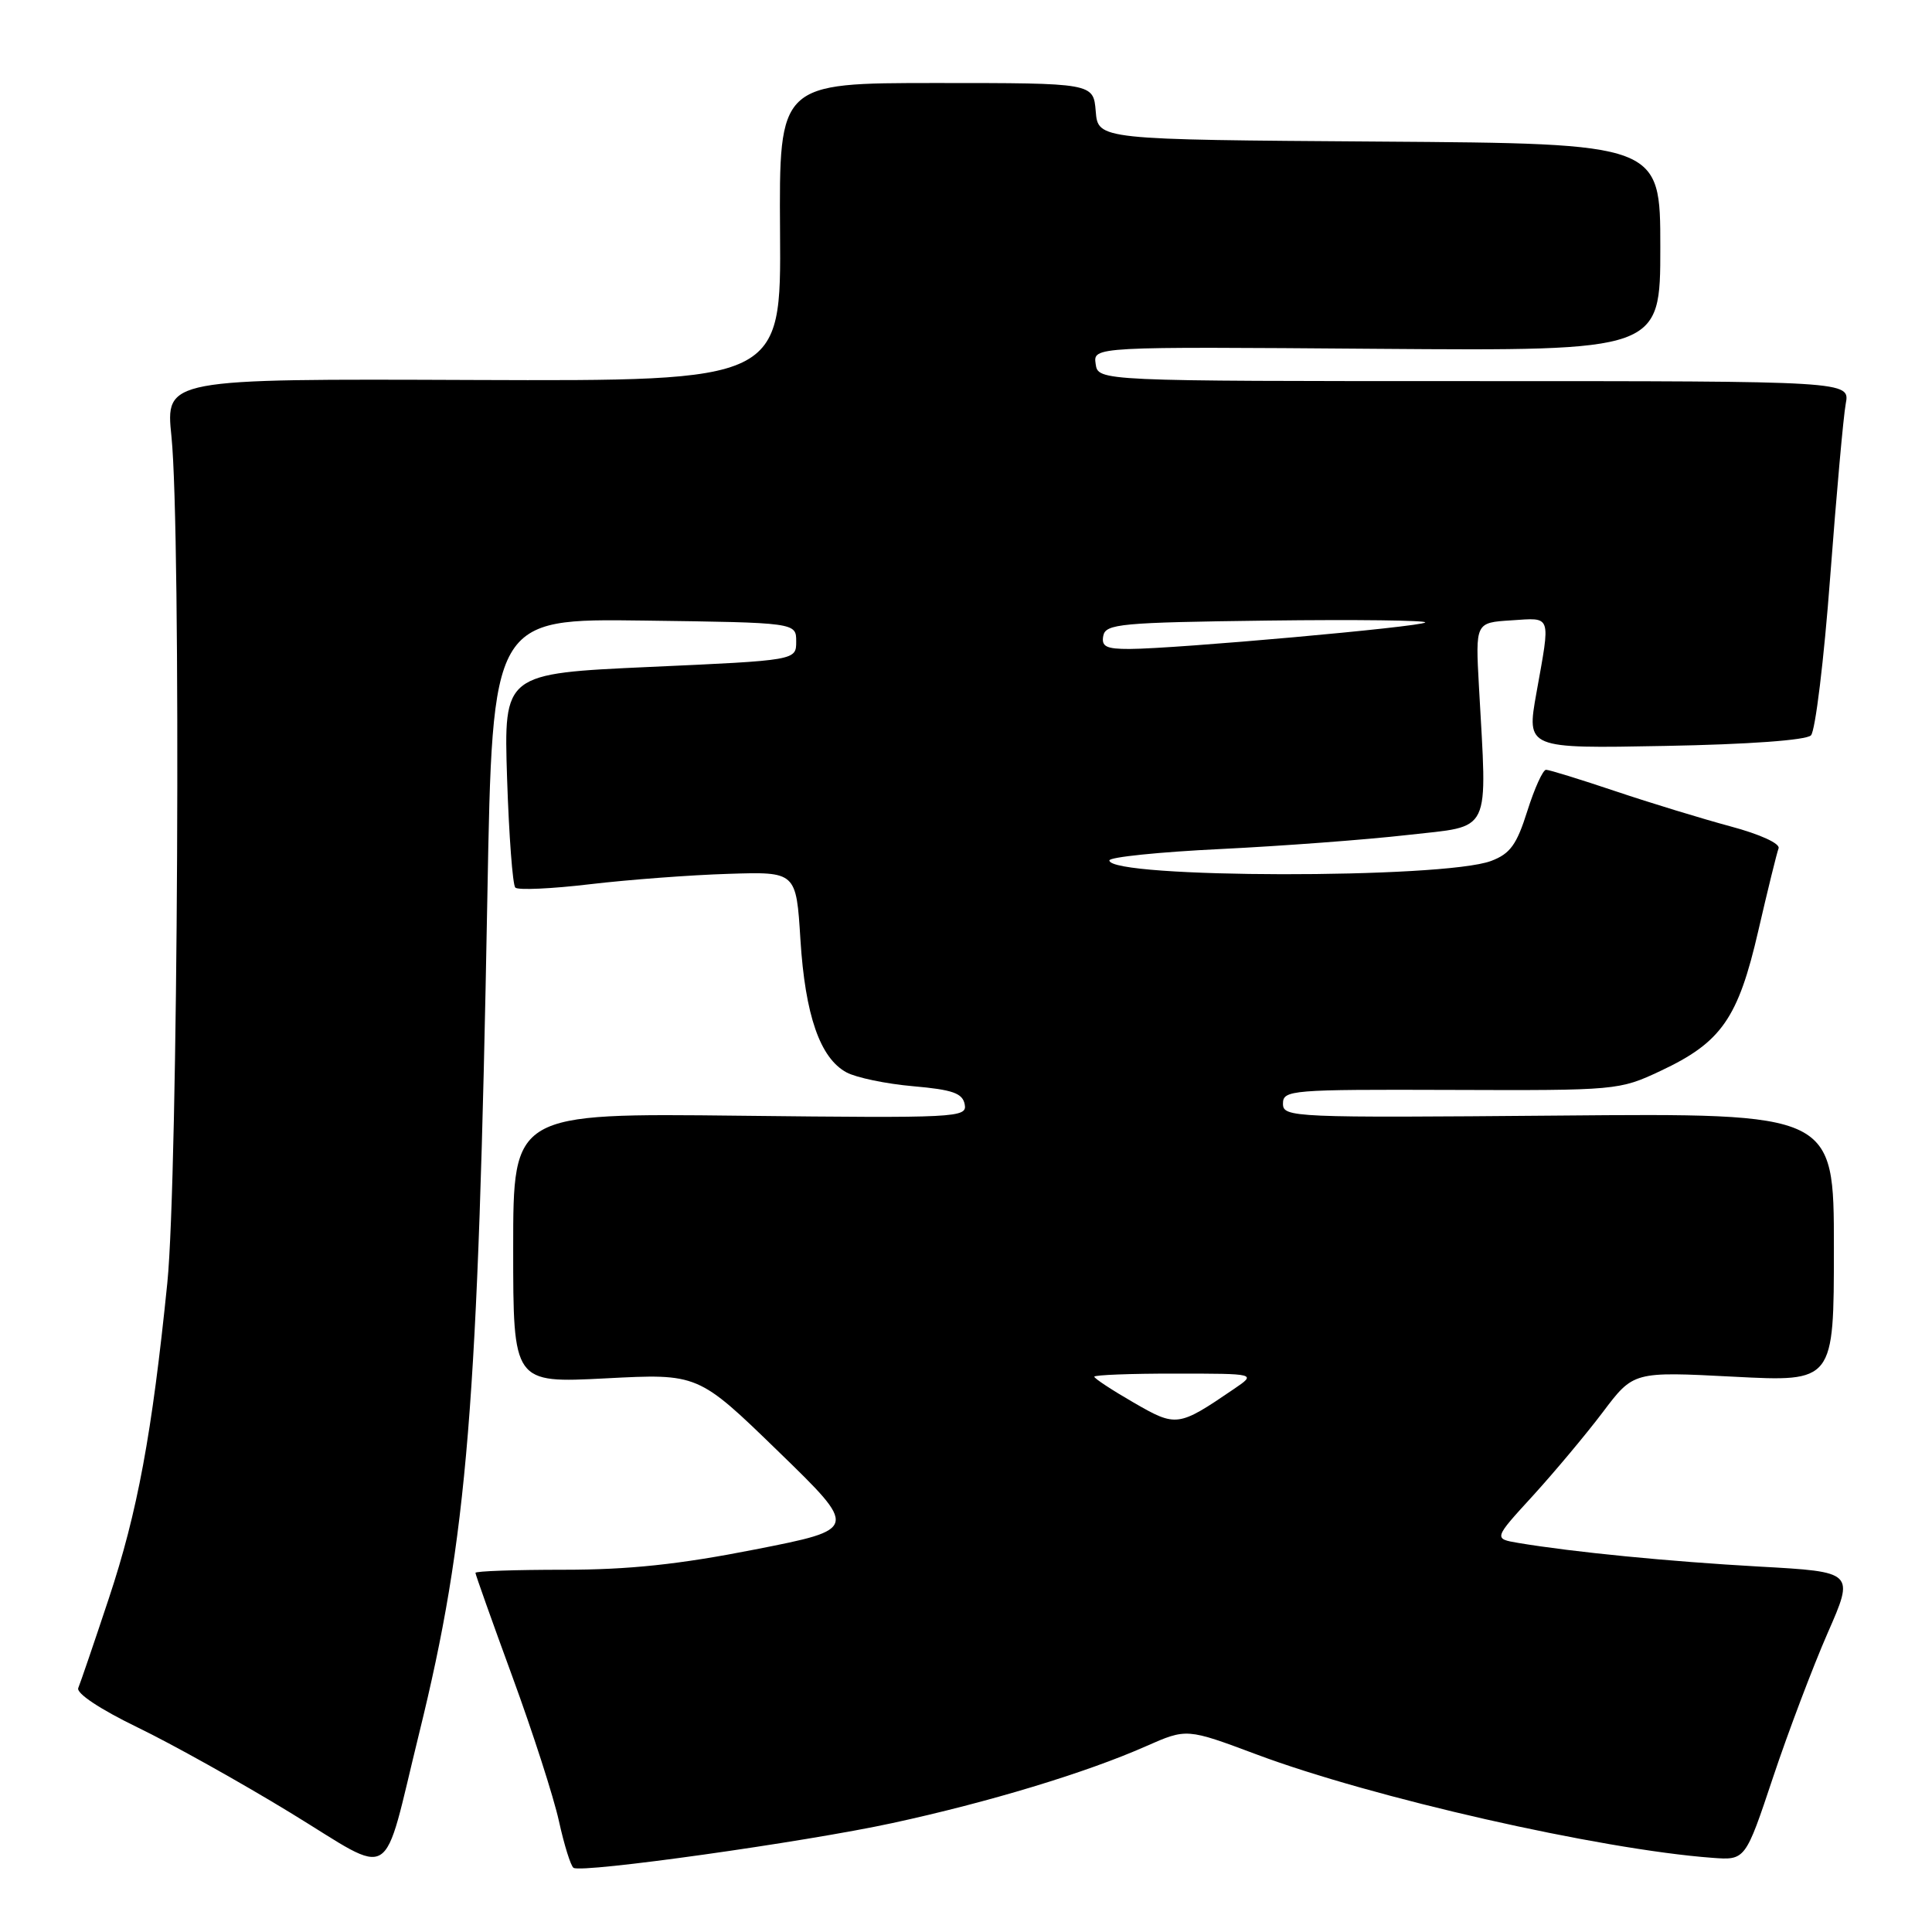 <?xml version="1.0" encoding="UTF-8" standalone="no"?>
<!DOCTYPE svg PUBLIC "-//W3C//DTD SVG 1.1//EN" "http://www.w3.org/Graphics/SVG/1.1/DTD/svg11.dtd" >
<svg xmlns="http://www.w3.org/2000/svg" xmlns:xlink="http://www.w3.org/1999/xlink" version="1.1" viewBox="0 0 256 256">
 <g >
 <path fill="currentColor"
d=" M 55.54 229.67 C 61.96 203.60 63.35 186.44 64.58 118.73 C 65.25 81.96 65.25 81.96 85.37 82.23 C 105.50 82.50 105.50 82.50 105.50 85.00 C 105.50 87.50 105.50 87.50 86.13 88.37 C 66.75 89.25 66.75 89.25 67.19 103.11 C 67.44 110.73 67.93 117.26 68.28 117.61 C 68.63 117.97 73.10 117.77 78.21 117.16 C 83.32 116.56 91.55 115.94 96.50 115.79 C 105.50 115.50 105.50 115.50 106.06 124.50 C 106.69 134.52 108.66 140.21 112.17 142.10 C 113.45 142.79 117.42 143.62 120.99 143.93 C 126.23 144.39 127.55 144.85 127.83 146.34 C 128.17 148.10 126.87 148.16 98.09 147.84 C 68.00 147.50 68.00 147.50 68.00 165.39 C 68.00 183.27 68.00 183.27 80.25 182.64 C 92.50 182.00 92.50 182.00 103.12 192.31 C 113.74 202.62 113.74 202.62 100.06 205.31 C 89.97 207.30 83.32 208.00 74.69 208.00 C 68.26 208.00 63.00 208.18 63.00 208.41 C 63.00 208.63 65.20 214.82 67.89 222.16 C 70.58 229.50 73.36 238.11 74.06 241.30 C 74.76 244.48 75.63 247.27 76.00 247.50 C 77.17 248.22 106.62 244.09 118.23 241.57 C 130.99 238.81 143.94 234.89 151.86 231.38 C 157.24 229.01 157.24 229.01 166.47 232.46 C 181.84 238.22 211.97 245.06 226.88 246.17 C 231.27 246.50 231.27 246.50 234.94 235.50 C 236.96 229.45 240.22 220.85 242.17 216.39 C 245.73 208.28 245.73 208.28 233.11 207.58 C 221.16 206.91 208.49 205.67 201.20 204.45 C 197.90 203.89 197.90 203.89 203.11 198.20 C 205.97 195.06 210.14 190.08 212.38 187.12 C 216.44 181.73 216.44 181.73 229.72 182.42 C 243.00 183.11 243.00 183.11 243.00 165.30 C 243.00 147.50 243.00 147.50 206.50 147.82 C 171.23 148.12 170.00 148.07 170.00 146.24 C 170.00 144.43 171.05 144.35 192.25 144.42 C 214.20 144.50 214.57 144.47 220.03 141.90 C 228.09 138.12 230.31 134.94 232.98 123.35 C 234.23 117.93 235.44 113.01 235.67 112.41 C 235.91 111.78 233.20 110.54 229.30 109.50 C 225.56 108.49 218.70 106.40 214.06 104.84 C 209.42 103.28 205.28 102.00 204.86 102.00 C 204.44 102.00 203.33 104.46 202.38 107.46 C 200.97 111.94 200.10 113.13 197.58 114.08 C 191.24 116.47 147.00 116.40 147.00 114.01 C 147.00 113.57 153.64 112.89 161.75 112.50 C 169.86 112.10 181.00 111.27 186.50 110.64 C 197.80 109.35 197.06 110.88 195.97 91.00 C 195.50 82.50 195.50 82.50 200.25 82.20 C 205.66 81.85 205.47 81.29 203.58 91.84 C 202.27 99.19 202.27 99.19 220.58 98.84 C 231.65 98.64 239.32 98.08 239.96 97.44 C 240.54 96.86 241.69 87.41 242.51 76.44 C 243.34 65.47 244.26 55.15 244.57 53.50 C 245.13 50.50 245.13 50.50 195.31 50.50 C 145.50 50.50 145.50 50.50 145.18 48.22 C 144.85 45.93 144.85 45.93 182.43 46.22 C 220.00 46.50 220.00 46.50 220.00 32.76 C 220.00 19.02 220.00 19.02 182.75 18.76 C 145.50 18.50 145.50 18.50 145.19 14.75 C 144.88 11.00 144.88 11.00 124.05 11.00 C 103.23 11.00 103.23 11.00 103.36 30.75 C 103.50 50.50 103.50 50.50 62.72 50.35 C 21.93 50.19 21.93 50.19 22.72 57.85 C 24.01 70.53 23.60 155.93 22.17 170.00 C 20.14 190.02 18.22 200.37 14.42 211.80 C 12.47 217.68 10.64 223.03 10.37 223.67 C 10.08 224.37 13.26 226.48 18.19 228.87 C 22.76 231.08 31.90 236.18 38.50 240.21 C 52.52 248.76 50.54 249.98 55.54 229.67 Z  M 150.20 185.84 C 147.34 184.19 145.00 182.65 145.00 182.42 C 145.00 182.19 149.84 182.00 155.75 182.01 C 166.50 182.01 166.50 182.01 163.50 184.05 C 156.10 189.09 155.88 189.12 150.20 185.84 Z  M 146.19 84.25 C 146.50 82.66 148.47 82.48 167.95 82.23 C 179.73 82.08 189.14 82.20 188.85 82.48 C 188.27 83.06 155.78 85.97 149.68 85.99 C 146.57 86.00 145.92 85.67 146.19 84.25 Z "/>
</g>
</svg>